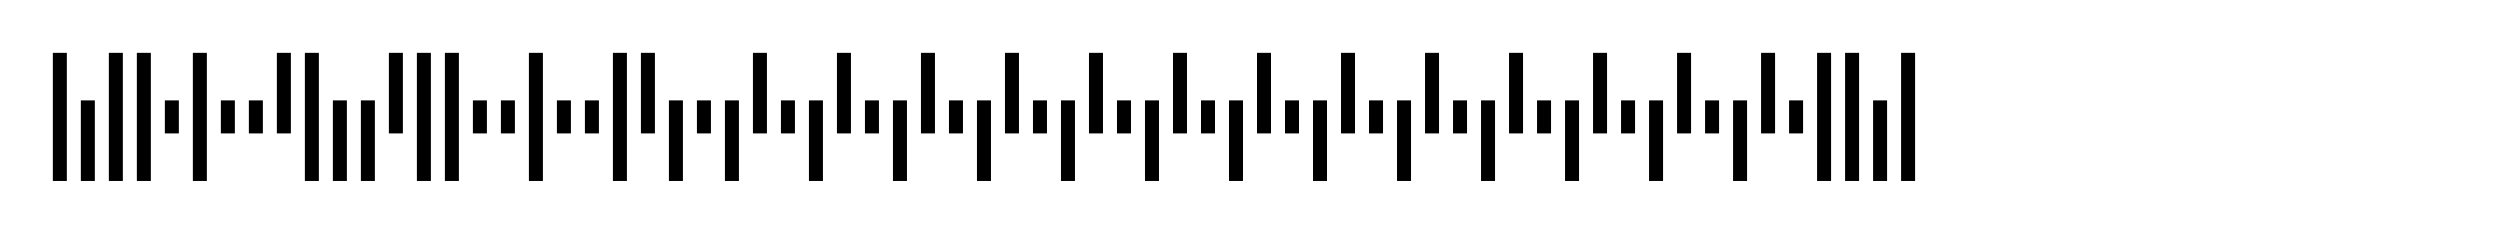 <?xml version="1.0" encoding="UTF-8"?><svg height="8.85mm" viewBox="0 0 94.63 8.85" width="94.63mm" xmlns="http://www.w3.org/2000/svg"><g fill="black" stroke="none"><rect height="4.85" width="0.53" x="2" y="2"/><rect height="3.05" width="0.53" x="3.06" y="3.8"/><rect height="4.85" width="0.53" x="4.12" y="2"/><rect height="4.85" width="0.53" x="5.18" y="2"/><rect height="1.25" width="0.53" x="6.24" y="3.8"/><rect height="4.85" width="0.53" x="7.3" y="2"/><rect height="1.25" width="0.53" x="8.36" y="3.8"/><rect height="1.25" width="0.53" x="9.42" y="3.8"/><rect height="3.05" width="0.53" x="10.48" y="2"/><rect height="4.85" width="0.53" x="11.54" y="2"/><rect height="3.05" width="0.53" x="12.6" y="3.8"/><rect height="3.05" width="0.53" x="13.66" y="3.8"/><rect height="3.05" width="0.53" x="14.72" y="2"/><rect height="4.85" width="0.53" x="15.78" y="2"/><rect height="4.85" width="0.53" x="16.84" y="2"/><rect height="1.25" width="0.53" x="17.9" y="3.8"/><rect height="1.25" width="0.53" x="18.96" y="3.8"/><rect height="4.85" width="0.53" x="20.02" y="2"/><rect height="1.25" width="0.53" x="21.08" y="3.8"/><rect height="1.25" width="0.53" x="22.14" y="3.8"/><rect height="4.85" width="0.53" x="23.2" y="2"/><rect height="3.05" width="0.53" x="24.26" y="2"/><rect height="3.05" width="0.53" x="25.32" y="3.8"/><rect height="1.25" width="0.53" x="26.38" y="3.8"/><rect height="3.05" width="0.53" x="27.44" y="3.8"/><rect height="3.05" width="0.53" x="28.5" y="2"/><rect height="1.25" width="0.53" x="29.56" y="3.8"/><rect height="3.05" width="0.53" x="30.62" y="3.8"/><rect height="3.05" width="0.53" x="31.68" y="2"/><rect height="1.25" width="0.53" x="32.74" y="3.8"/><rect height="3.05" width="0.53" x="33.8" y="3.8"/><rect height="3.05" width="0.53" x="34.86" y="2"/><rect height="1.25" width="0.53" x="35.92" y="3.8"/><rect height="3.05" width="0.53" x="36.98" y="3.8"/><rect height="3.05" width="0.53" x="38.04" y="2"/><rect height="1.25" width="0.53" x="39.1" y="3.8"/><rect height="3.05" width="0.53" x="40.16" y="3.8"/><rect height="3.05" width="0.53" x="41.22" y="2"/><rect height="1.25" width="0.53" x="42.28" y="3.8"/><rect height="3.05" width="0.53" x="43.34" y="3.8"/><rect height="3.05" width="0.53" x="44.4" y="2"/><rect height="1.25" width="0.53" x="45.46" y="3.8"/><rect height="3.05" width="0.53" x="46.52" y="3.8"/><rect height="3.05" width="0.53" x="47.58" y="2"/><rect height="1.25" width="0.53" x="48.64" y="3.8"/><rect height="3.05" width="0.53" x="49.7" y="3.8"/><rect height="3.05" width="0.53" x="50.76" y="2"/><rect height="1.25" width="0.53" x="51.82" y="3.8"/><rect height="3.05" width="0.53" x="52.88" y="3.8"/><rect height="3.05" width="0.53" x="53.94" y="2"/><rect height="1.25" width="0.53" x="55" y="3.8"/><rect height="3.05" width="0.53" x="56.06" y="3.8"/><rect height="3.05" width="0.53" x="57.12" y="2"/><rect height="1.25" width="0.53" x="58.18" y="3.8"/><rect height="3.05" width="0.53" x="59.24" y="3.8"/><rect height="3.05" width="0.53" x="60.3" y="2"/><rect height="1.25" width="0.53" x="61.36" y="3.8"/><rect height="3.05" width="0.53" x="62.42" y="3.8"/><rect height="3.05" width="0.53" x="63.48" y="2"/><rect height="1.25" width="0.53" x="64.54" y="3.8"/><rect height="3.05" width="0.53" x="65.6" y="3.8"/><rect height="3.05" width="0.53" x="66.66" y="2"/><rect height="1.25" width="0.53" x="67.72" y="3.8"/><rect height="4.85" width="0.53" x="68.78" y="2"/><rect height="4.85" width="0.53" x="69.84" y="2"/><rect height="3.05" width="0.53" x="70.9" y="3.8"/><rect height="4.85" width="0.53" x="71.96" y="2"/></g></svg>